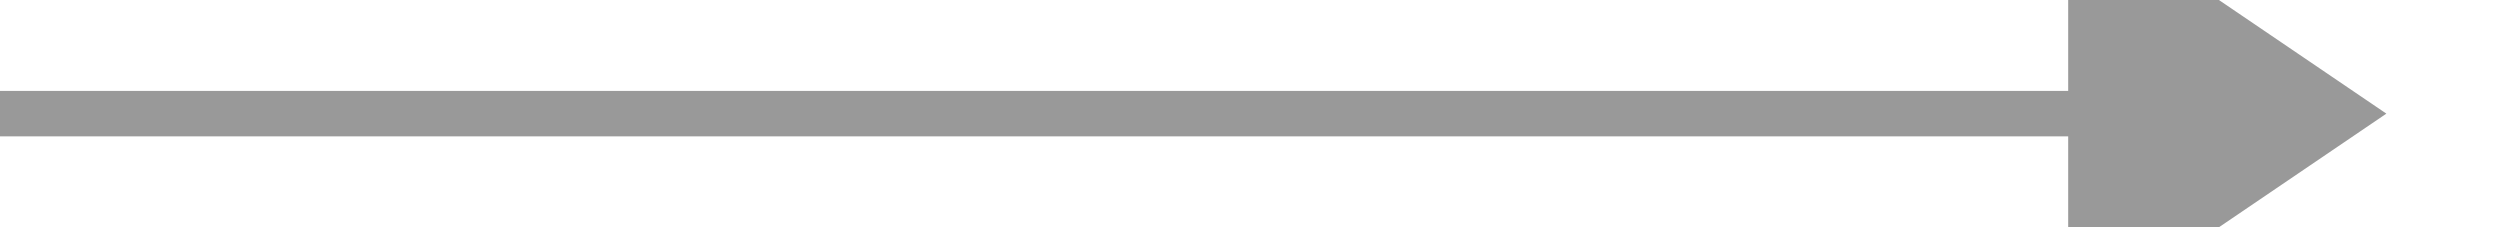 ﻿<?xml version="1.0" encoding="utf-8"?>
<svg version="1.1" xmlns:xlink="http://www.w3.org/1999/xlink" width="110px" height="10px" preserveAspectRatio="xMinYMid meet" viewBox="324 11479  110 8" xmlns="http://www.w3.org/2000/svg">
  <path d="M 324 11483  L 417 11483  " stroke-width="2" stroke="#999999" fill="none" />
  <path d="M 415 11492.5  L 429 11483  L 415 11473.5  L 415 11492.5  Z " fill-rule="nonzero" fill="#999999" stroke="none" />
</svg>